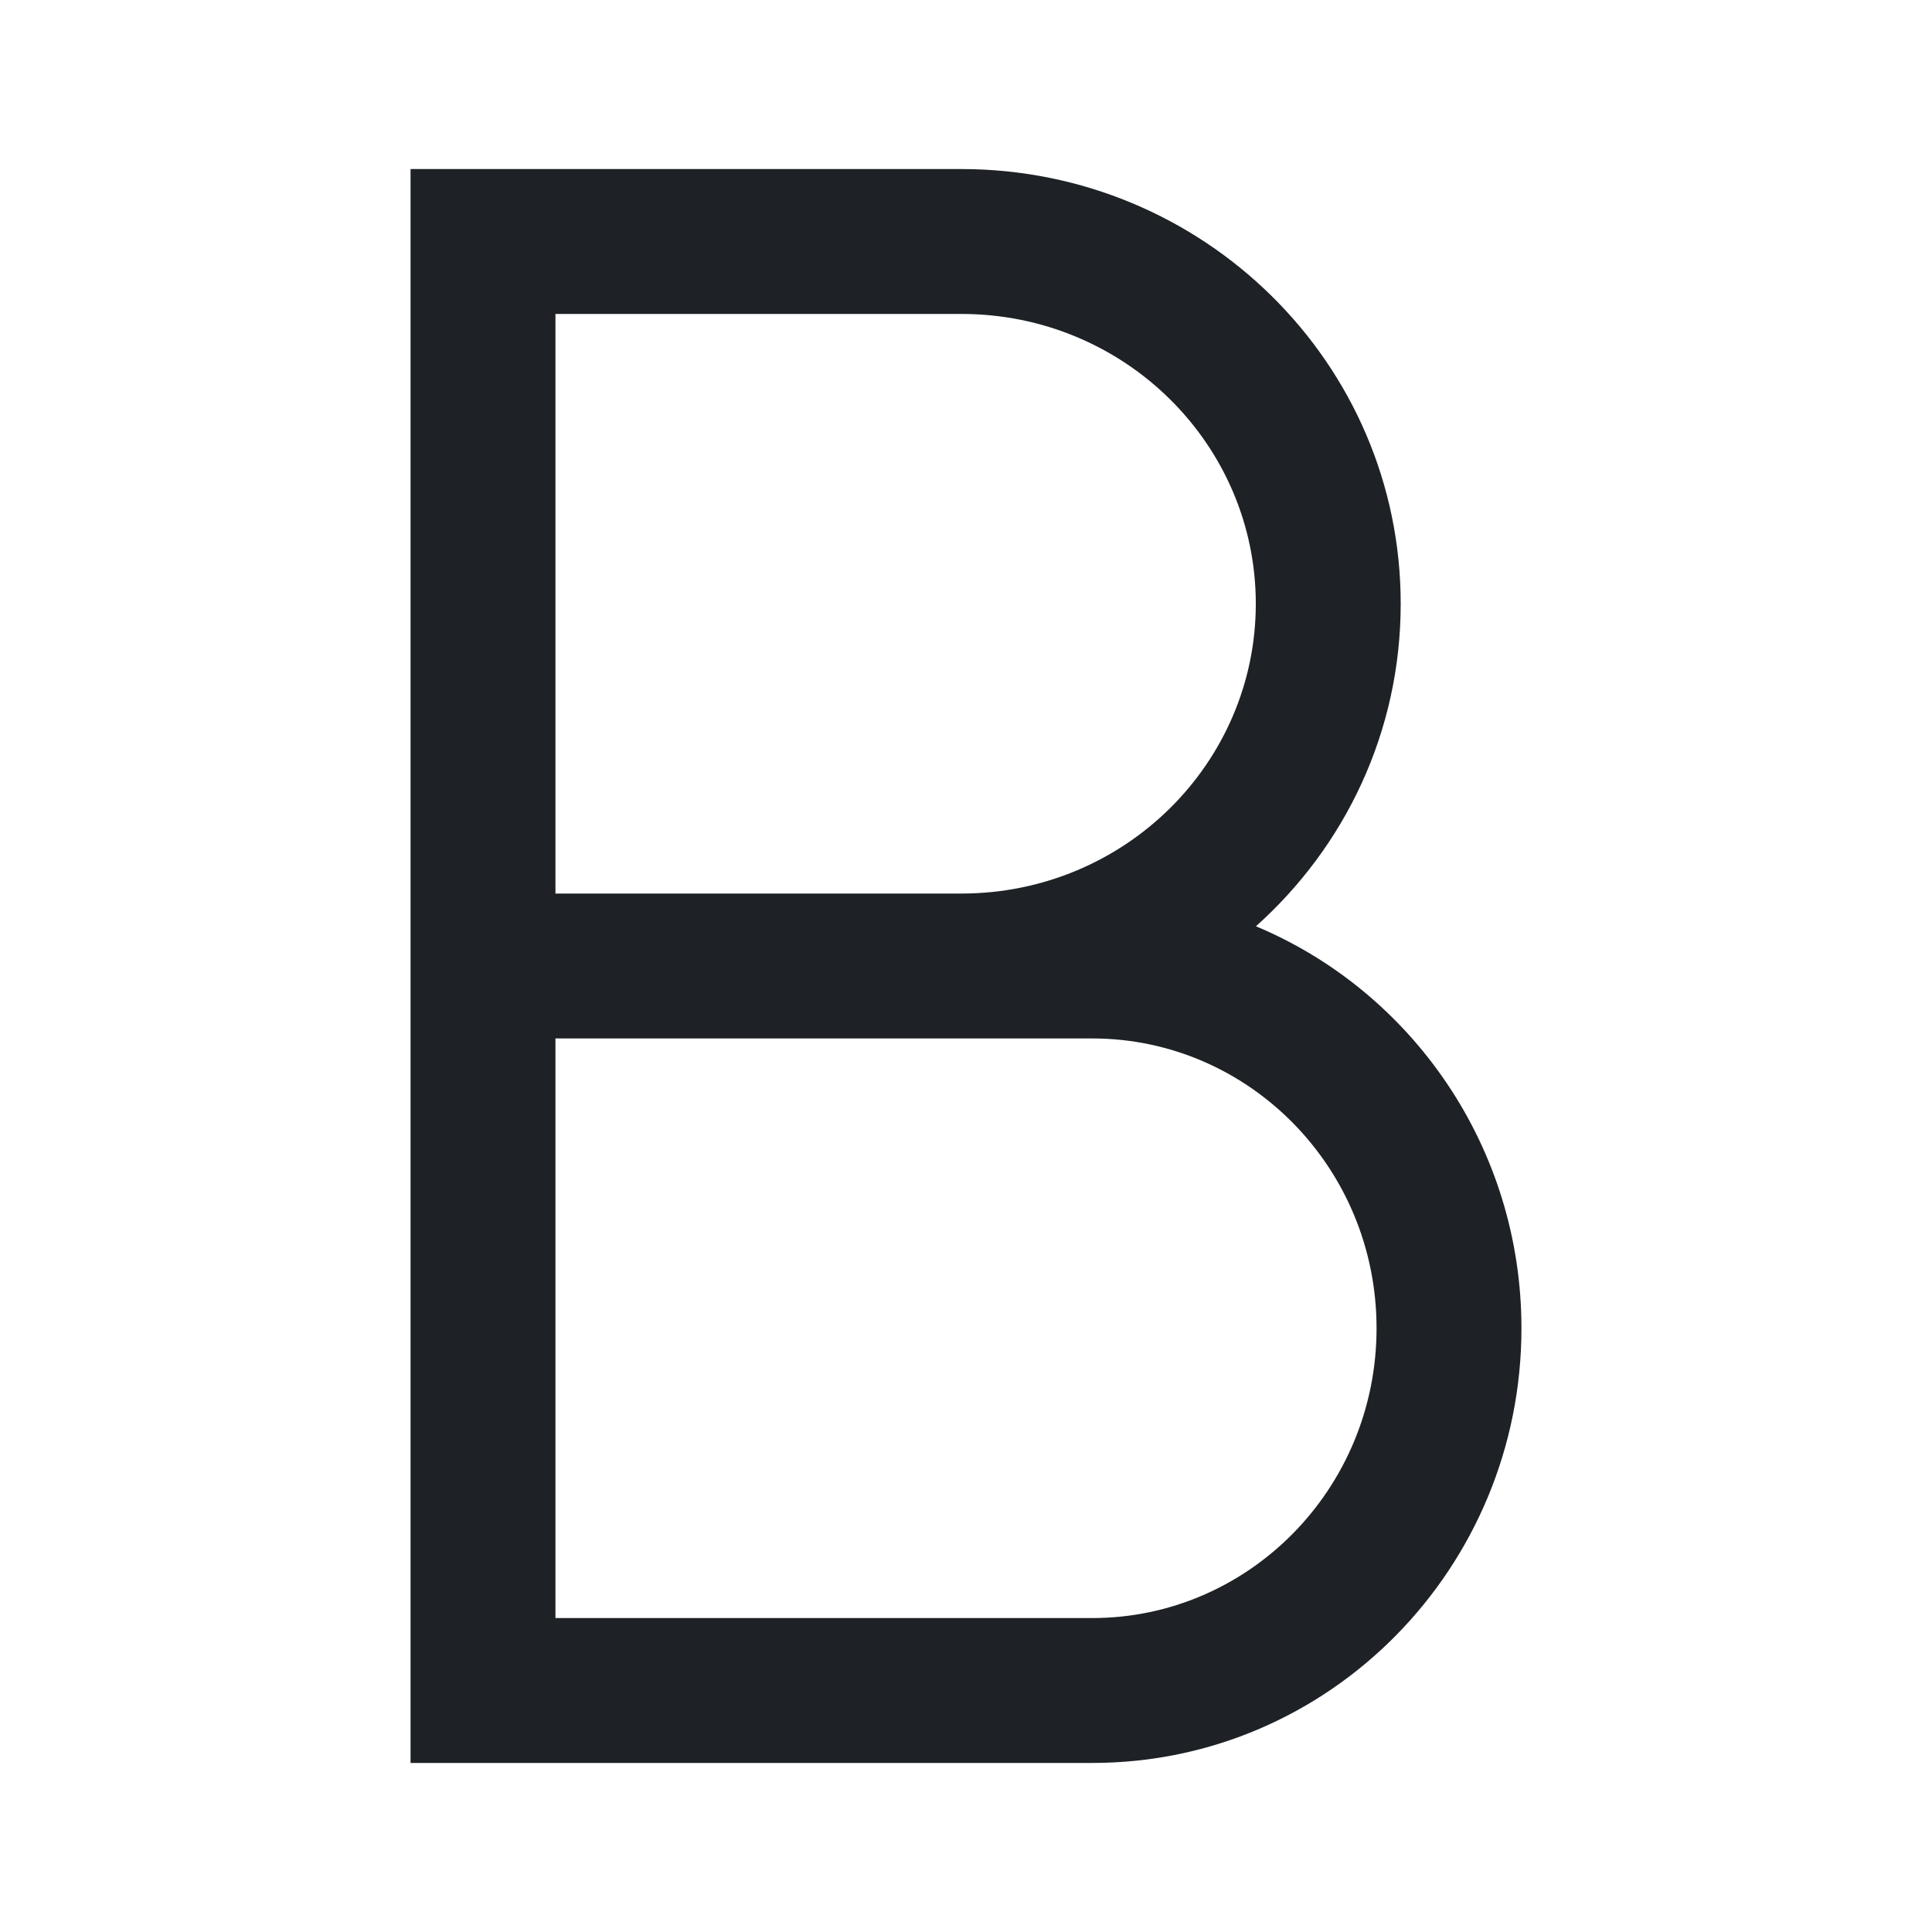 <svg width="16" height="16" viewBox="0 0 16 16" fill="none" xmlns="http://www.w3.org/2000/svg">
<path d="M3.4 1.4L3.4 14.6H9.046C11.018 14.6 12.6 12.979 12.6 11C12.6 9.503 11.695 8.212 10.401 7.671C11.137 7.013 11.6 6.062 11.6 5C11.6 3.005 9.964 1.4 7.962 1.4H3.4ZM4.6 8.6H9.046C10.337 8.6 11.4 9.666 11.4 11C11.4 12.334 10.337 13.4 9.046 13.4H4.6V8.6ZM7.963 7.4L4.6 7.4V2.6H7.962C9.315 2.6 10.4 3.682 10.4 5C10.4 6.318 9.316 7.399 7.963 7.4Z" fill="#1E2226"/>
</svg>
